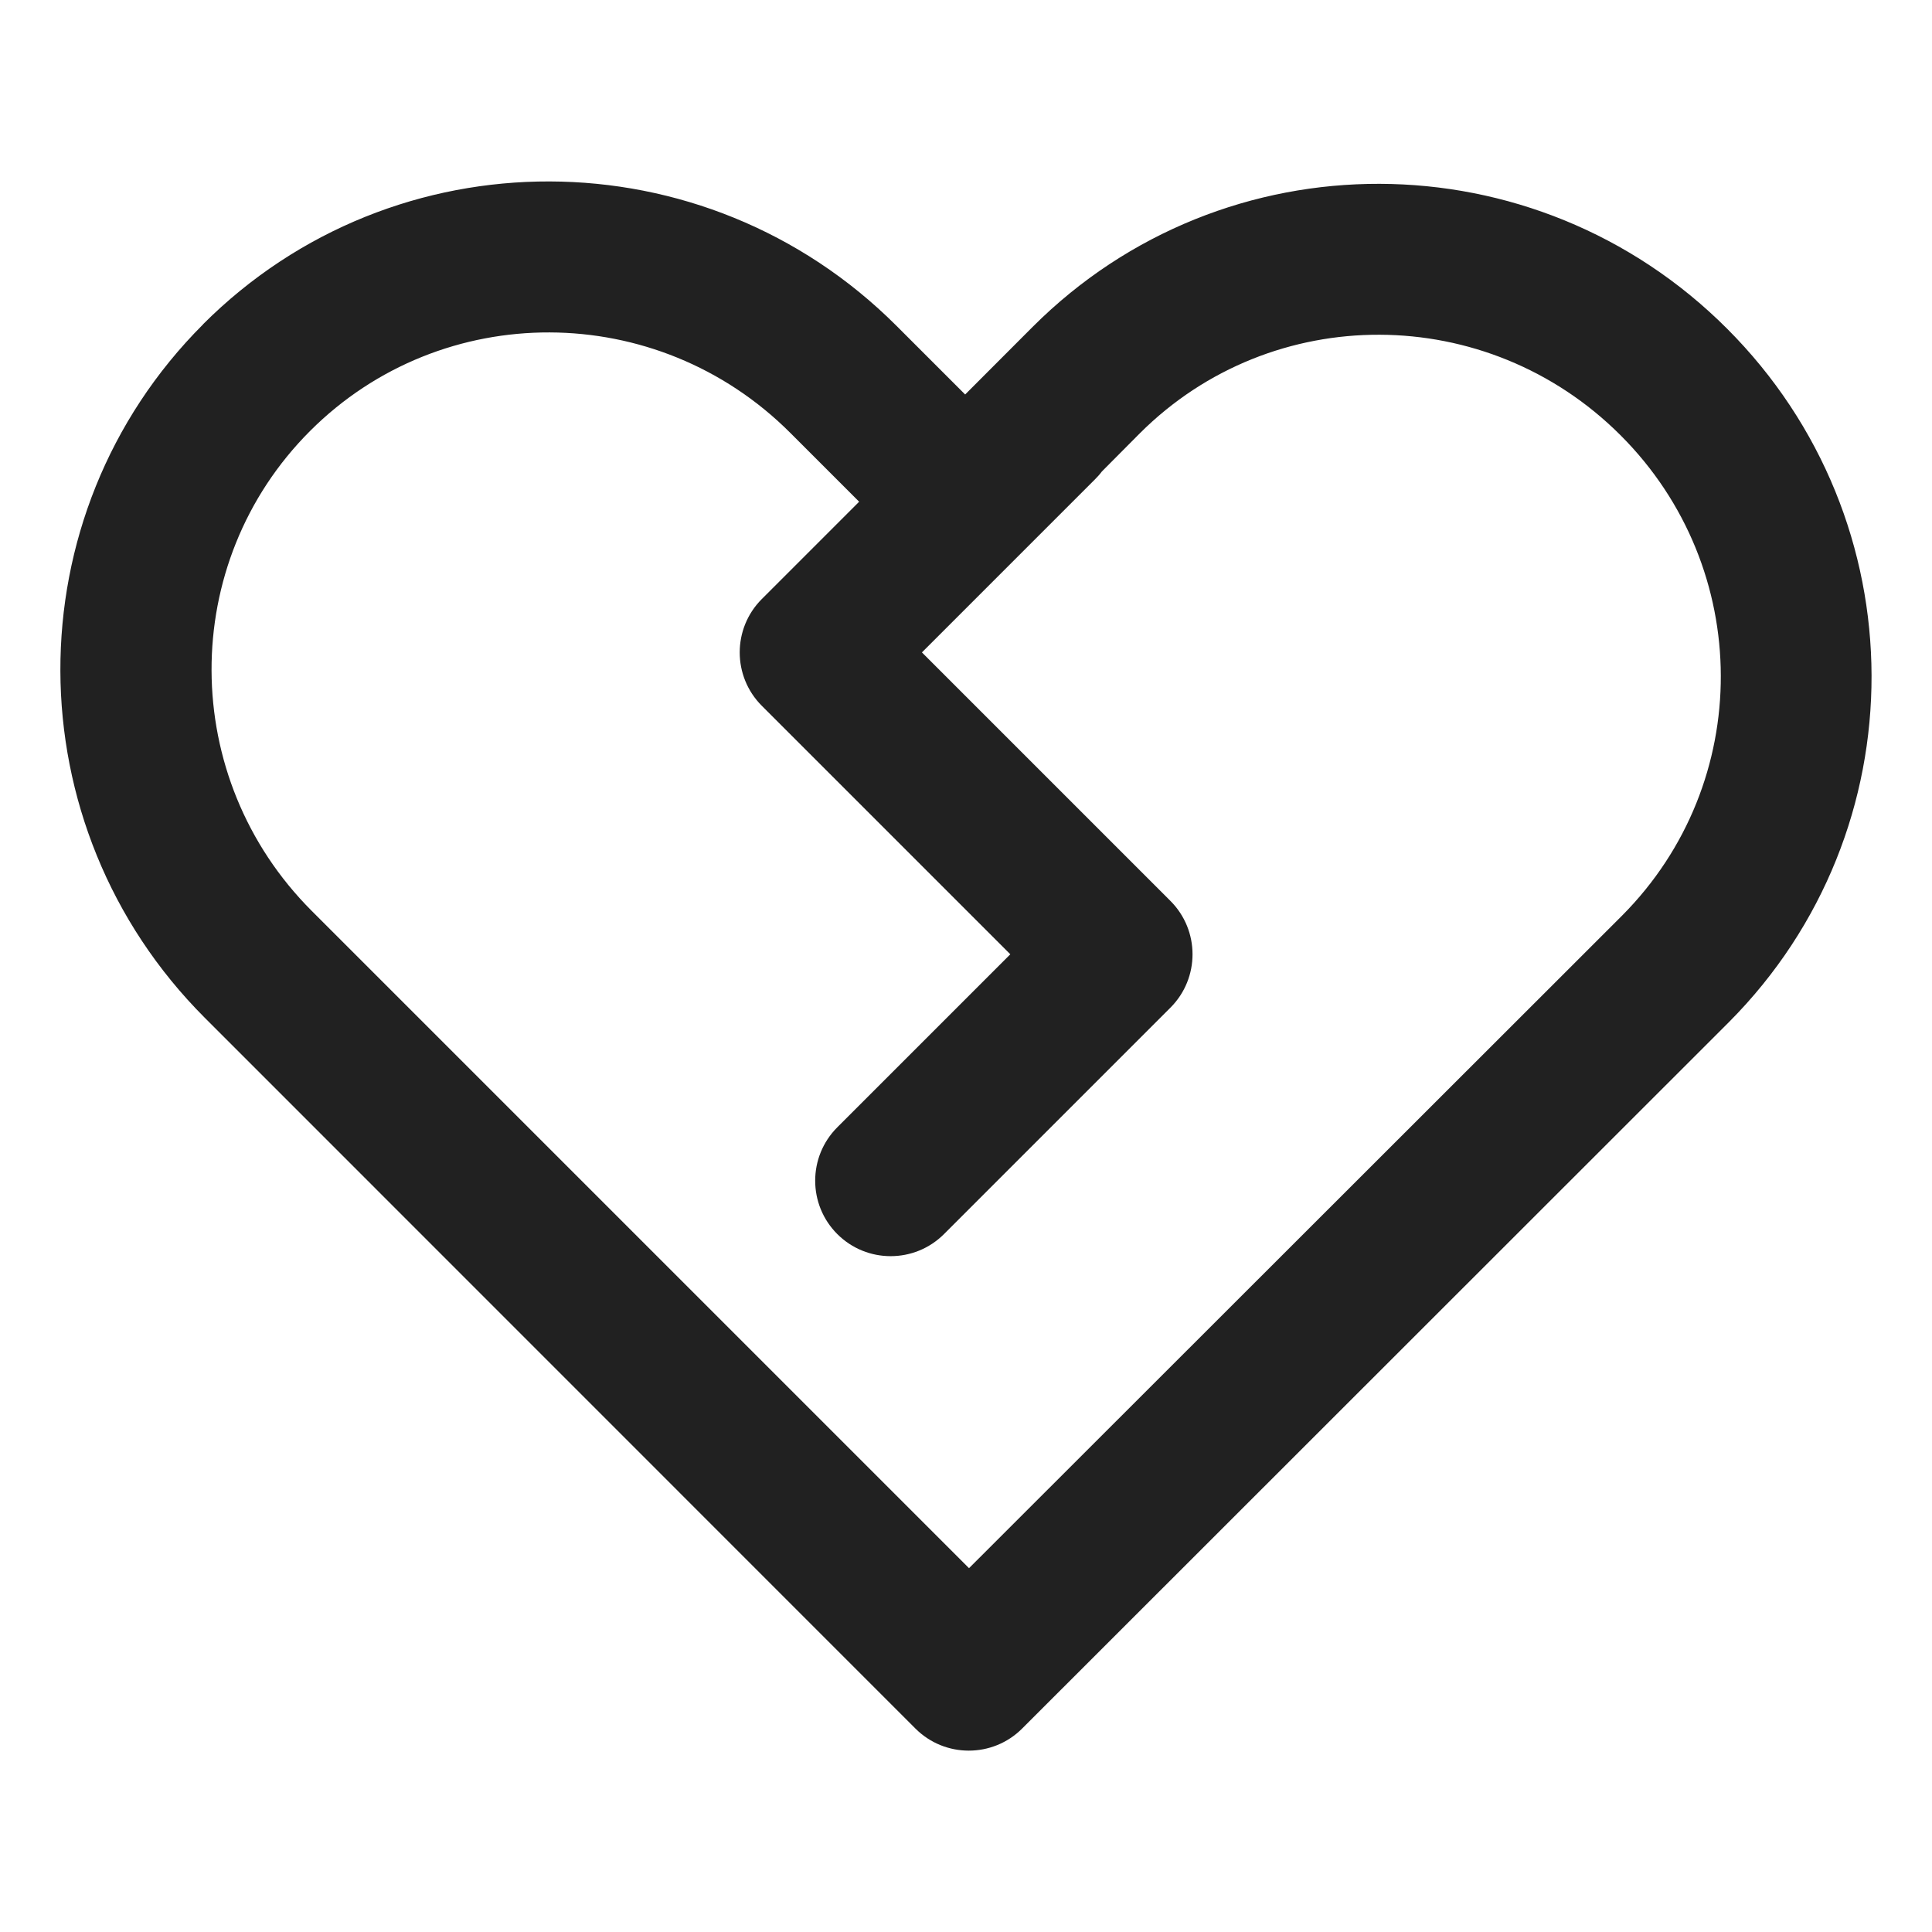 <?xml version="1.0" encoding="UTF-8"?>
<svg id="_图层_1" data-name="图层_1" xmlns="http://www.w3.org/2000/svg" version="1.1" viewBox="0 0 16 16">
  <!-- Generator: Adobe Illustrator 29.7.1, SVG Export Plug-In . SVG Version: 2.1.1 Build 8)  -->
  <defs>
    <style>
      .st0 {
        fill: #212121;
      }
    </style>
  </defs>
  <path class="st0" d="M1.682,2.685c1.583-1.583,4.155-1.575,5.744.015l.567.567.559-.56c1.586-1.586,4.159-1.578,5.751.015,1.59,1.59,1.595,4.155.016,5.742l-5.854,5.851c-.244.244-.64.244-.884,0L1.697,8.43c-1.59-1.59-1.597-4.162-.015-5.744ZM8.024,12.988l5.41-5.406c1.093-1.099,1.09-2.874-.013-3.977-1.105-1.105-2.887-1.111-3.983-.015l-.313.315c-.017.023-.036.044-.057.065l-1.433,1.433,2.058,2.058c.244.244.244.64,0,.884l-1.875,1.875c-.244.244-.64.244-.884,0-.244-.244-.244-.64,0-.884l1.433-1.433-2.058-2.058c-.244-.244-.244-.64,0-.884l.806-.806-.571-.571c-1.103-1.103-2.883-1.108-3.976-.015s-1.088,2.874.015,3.976l5.443,5.443Z"/>
</svg>